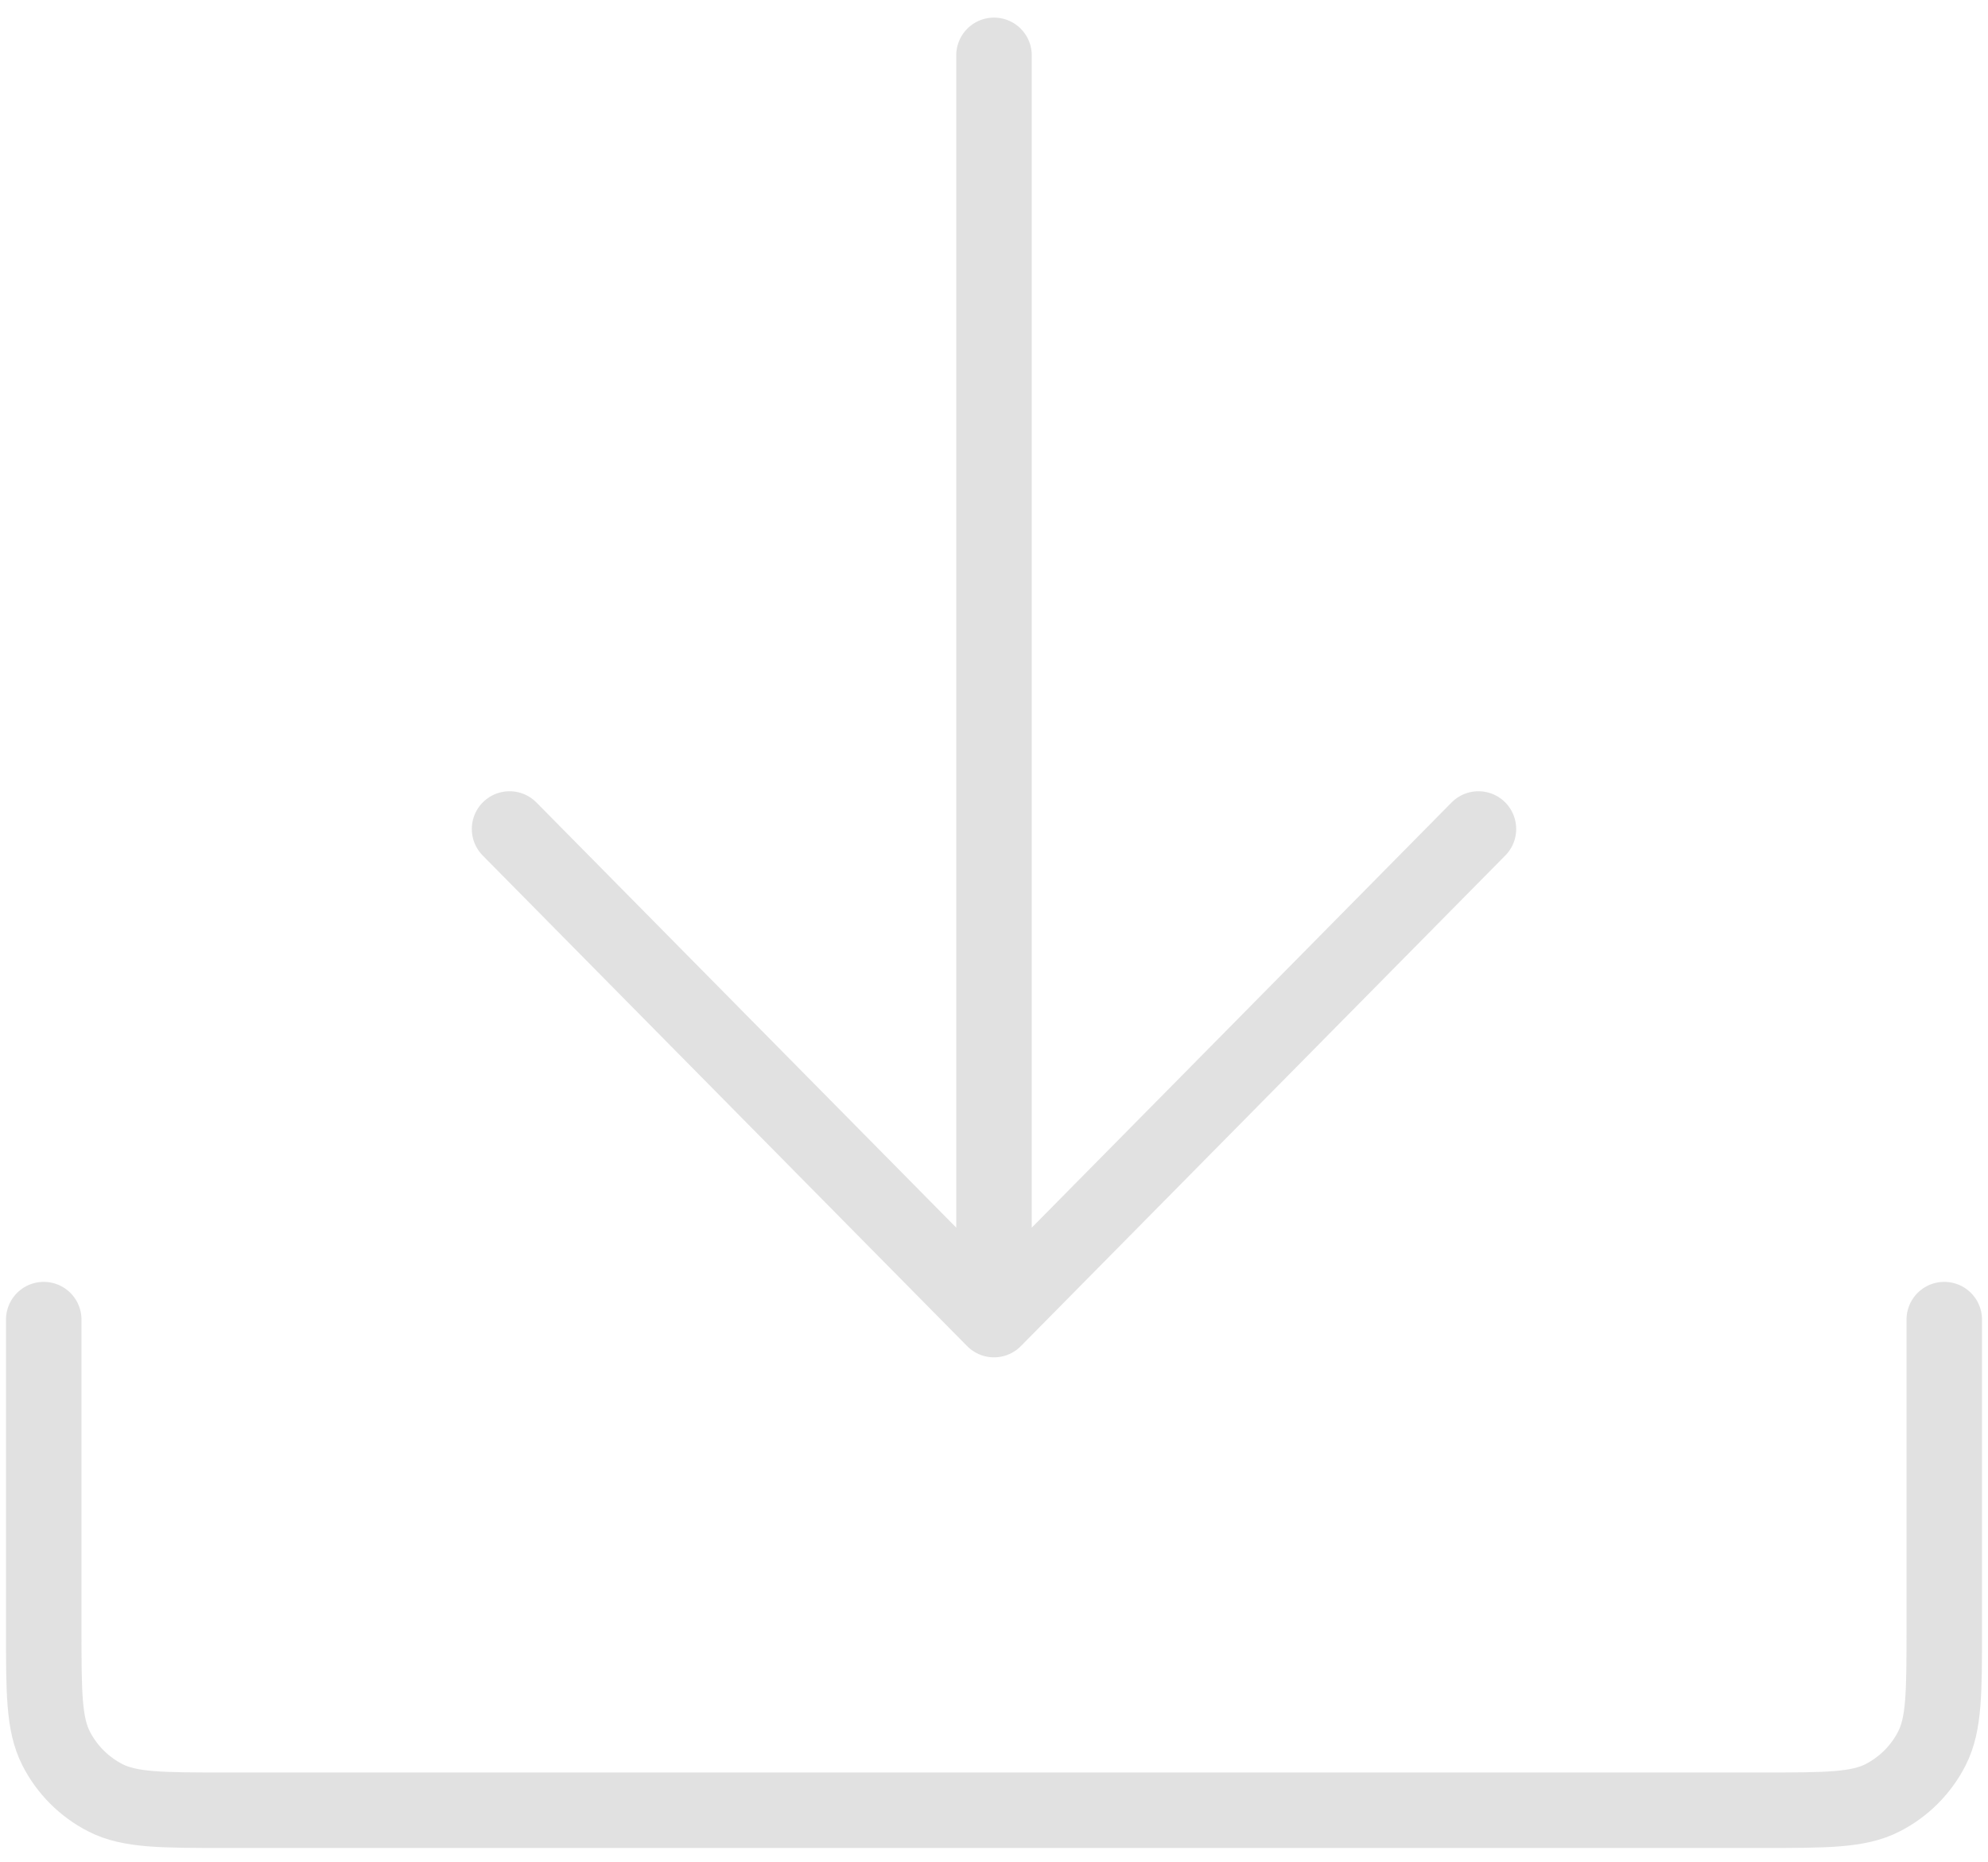 <svg width="79" height="74" viewBox="0 0 79 74" fill="none" xmlns="http://www.w3.org/2000/svg">
<path d="M1.738 52.449V64.749C1.738 67.269 1.738 68.529 2.229 69.492C2.66 70.338 3.349 71.027 4.195 71.458C5.158 71.949 6.418 71.949 8.938 71.949H39.5H70.062C72.582 71.949 73.842 71.949 74.805 71.458C75.651 71.027 76.34 70.338 76.771 69.492C77.262 68.529 77.262 67.269 77.262 64.749V52.449M39.5 52.449L20.249 32.949M39.5 52.449L58.751 32.949M39.5 52.449V2.199" stroke="#C4C4C4" stroke-opacity="0.5" stroke-width="3" stroke-linecap="round" stroke-linejoin="round"/>
</svg>

